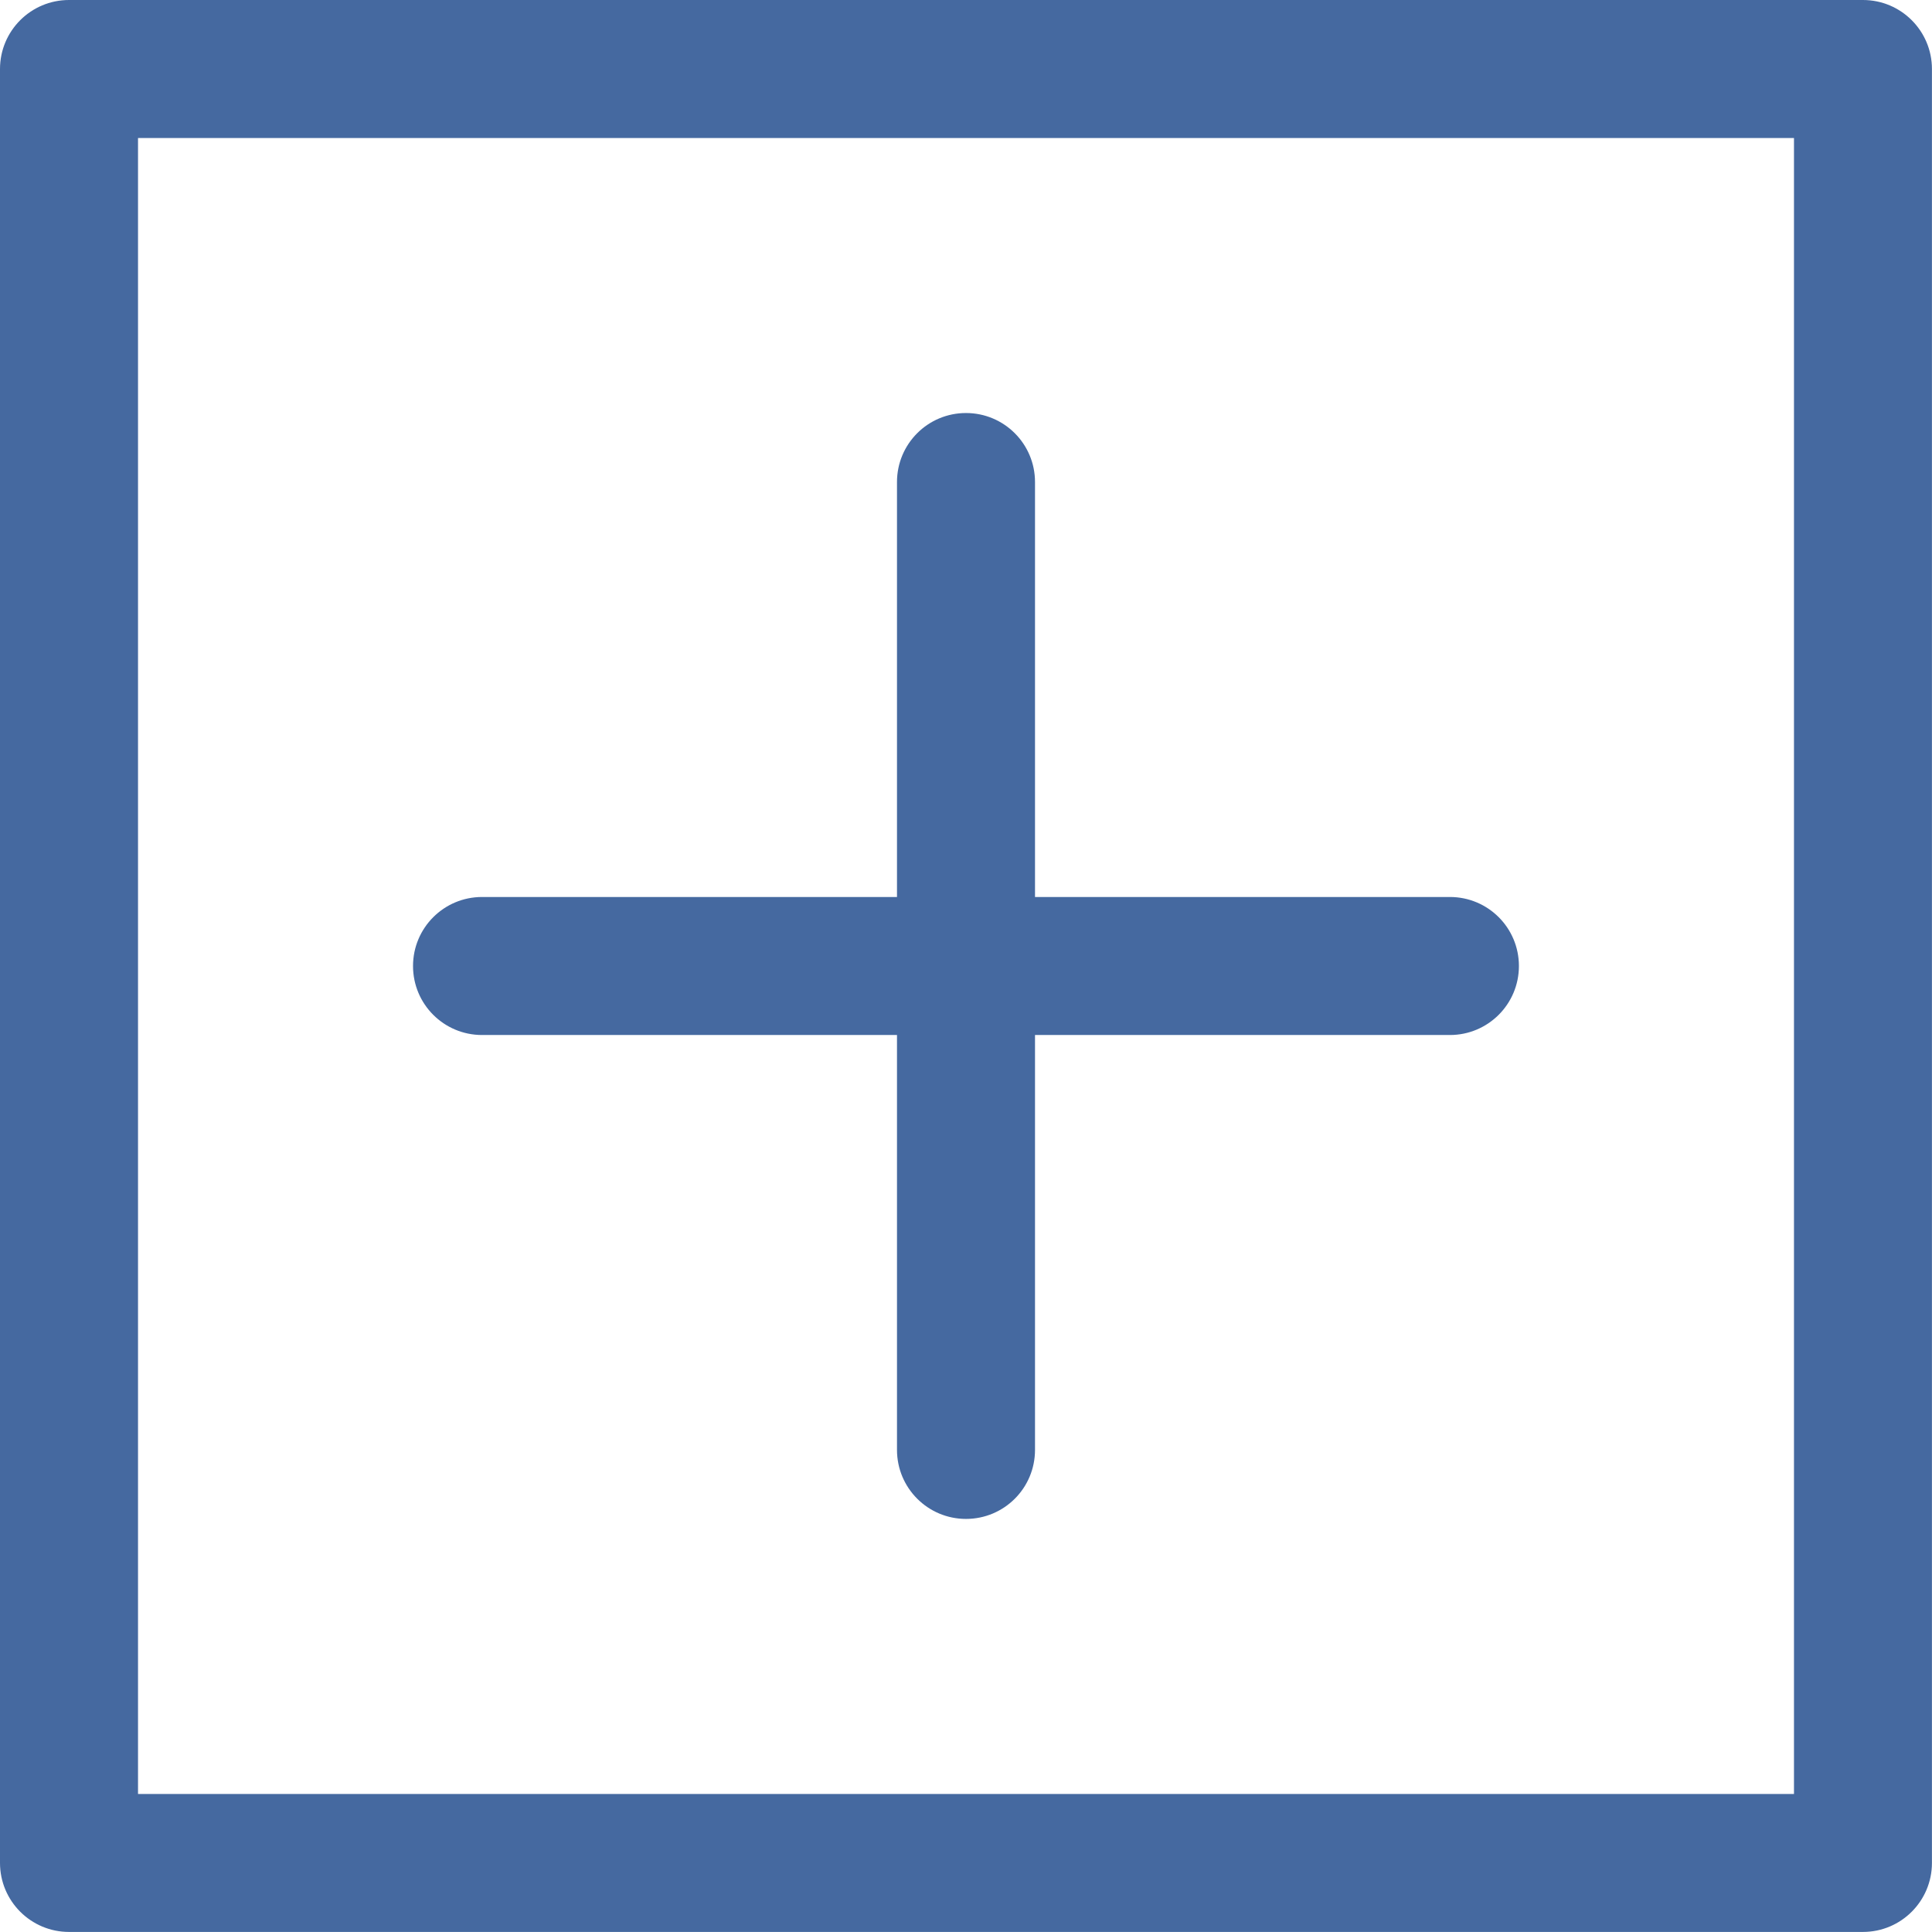 <svg height='100px' width='100px'  fill="#4569a0" xmlns="http://www.w3.org/2000/svg" version="1.1" viewBox="0 0 32 32" x="0px" y="0px"><title>plus-box</title><path d="M8 14.857c-0.005 0-0.010 0-0.016 0-0.631 0-1.143 0.511-1.143 1.143s0.511 1.143 1.143 1.143c0.006 0 0.011 0 0.017 0h15.998c0.005 0 0.010 0 0.016 0 0.631 0 1.143-0.511 1.143-1.143s-0.511-1.143-1.143-1.143c-0.006 0-0.011 0-0.017 0z"></path><path d="M17.143 8c0-0.005 0-0.010 0-0.016 0-0.631-0.511-1.143-1.143-1.143s-1.143 0.511-1.143 1.143c0 0.006 0 0.011 0 0.017v-0.001 15.999c0 0.005 0 0.010 0 0.016 0 0.631 0.511 1.143 1.143 1.143s1.143-0.511 1.143-1.143c0-0.006 0-0.011 0-0.017v0.001z"></path><path d="M1.143 0c-0.631 0-1.143 0.511-1.143 1.143v0 29.713c0 0.631 0.512 1.143 1.143 1.143h29.713c0.631 0 1.143-0.511 1.143-1.143v0-29.713c0-0.631-0.511-1.143-1.143-1.143zM2.286 2.286h27.428v27.428h-27.428z"></path></svg>